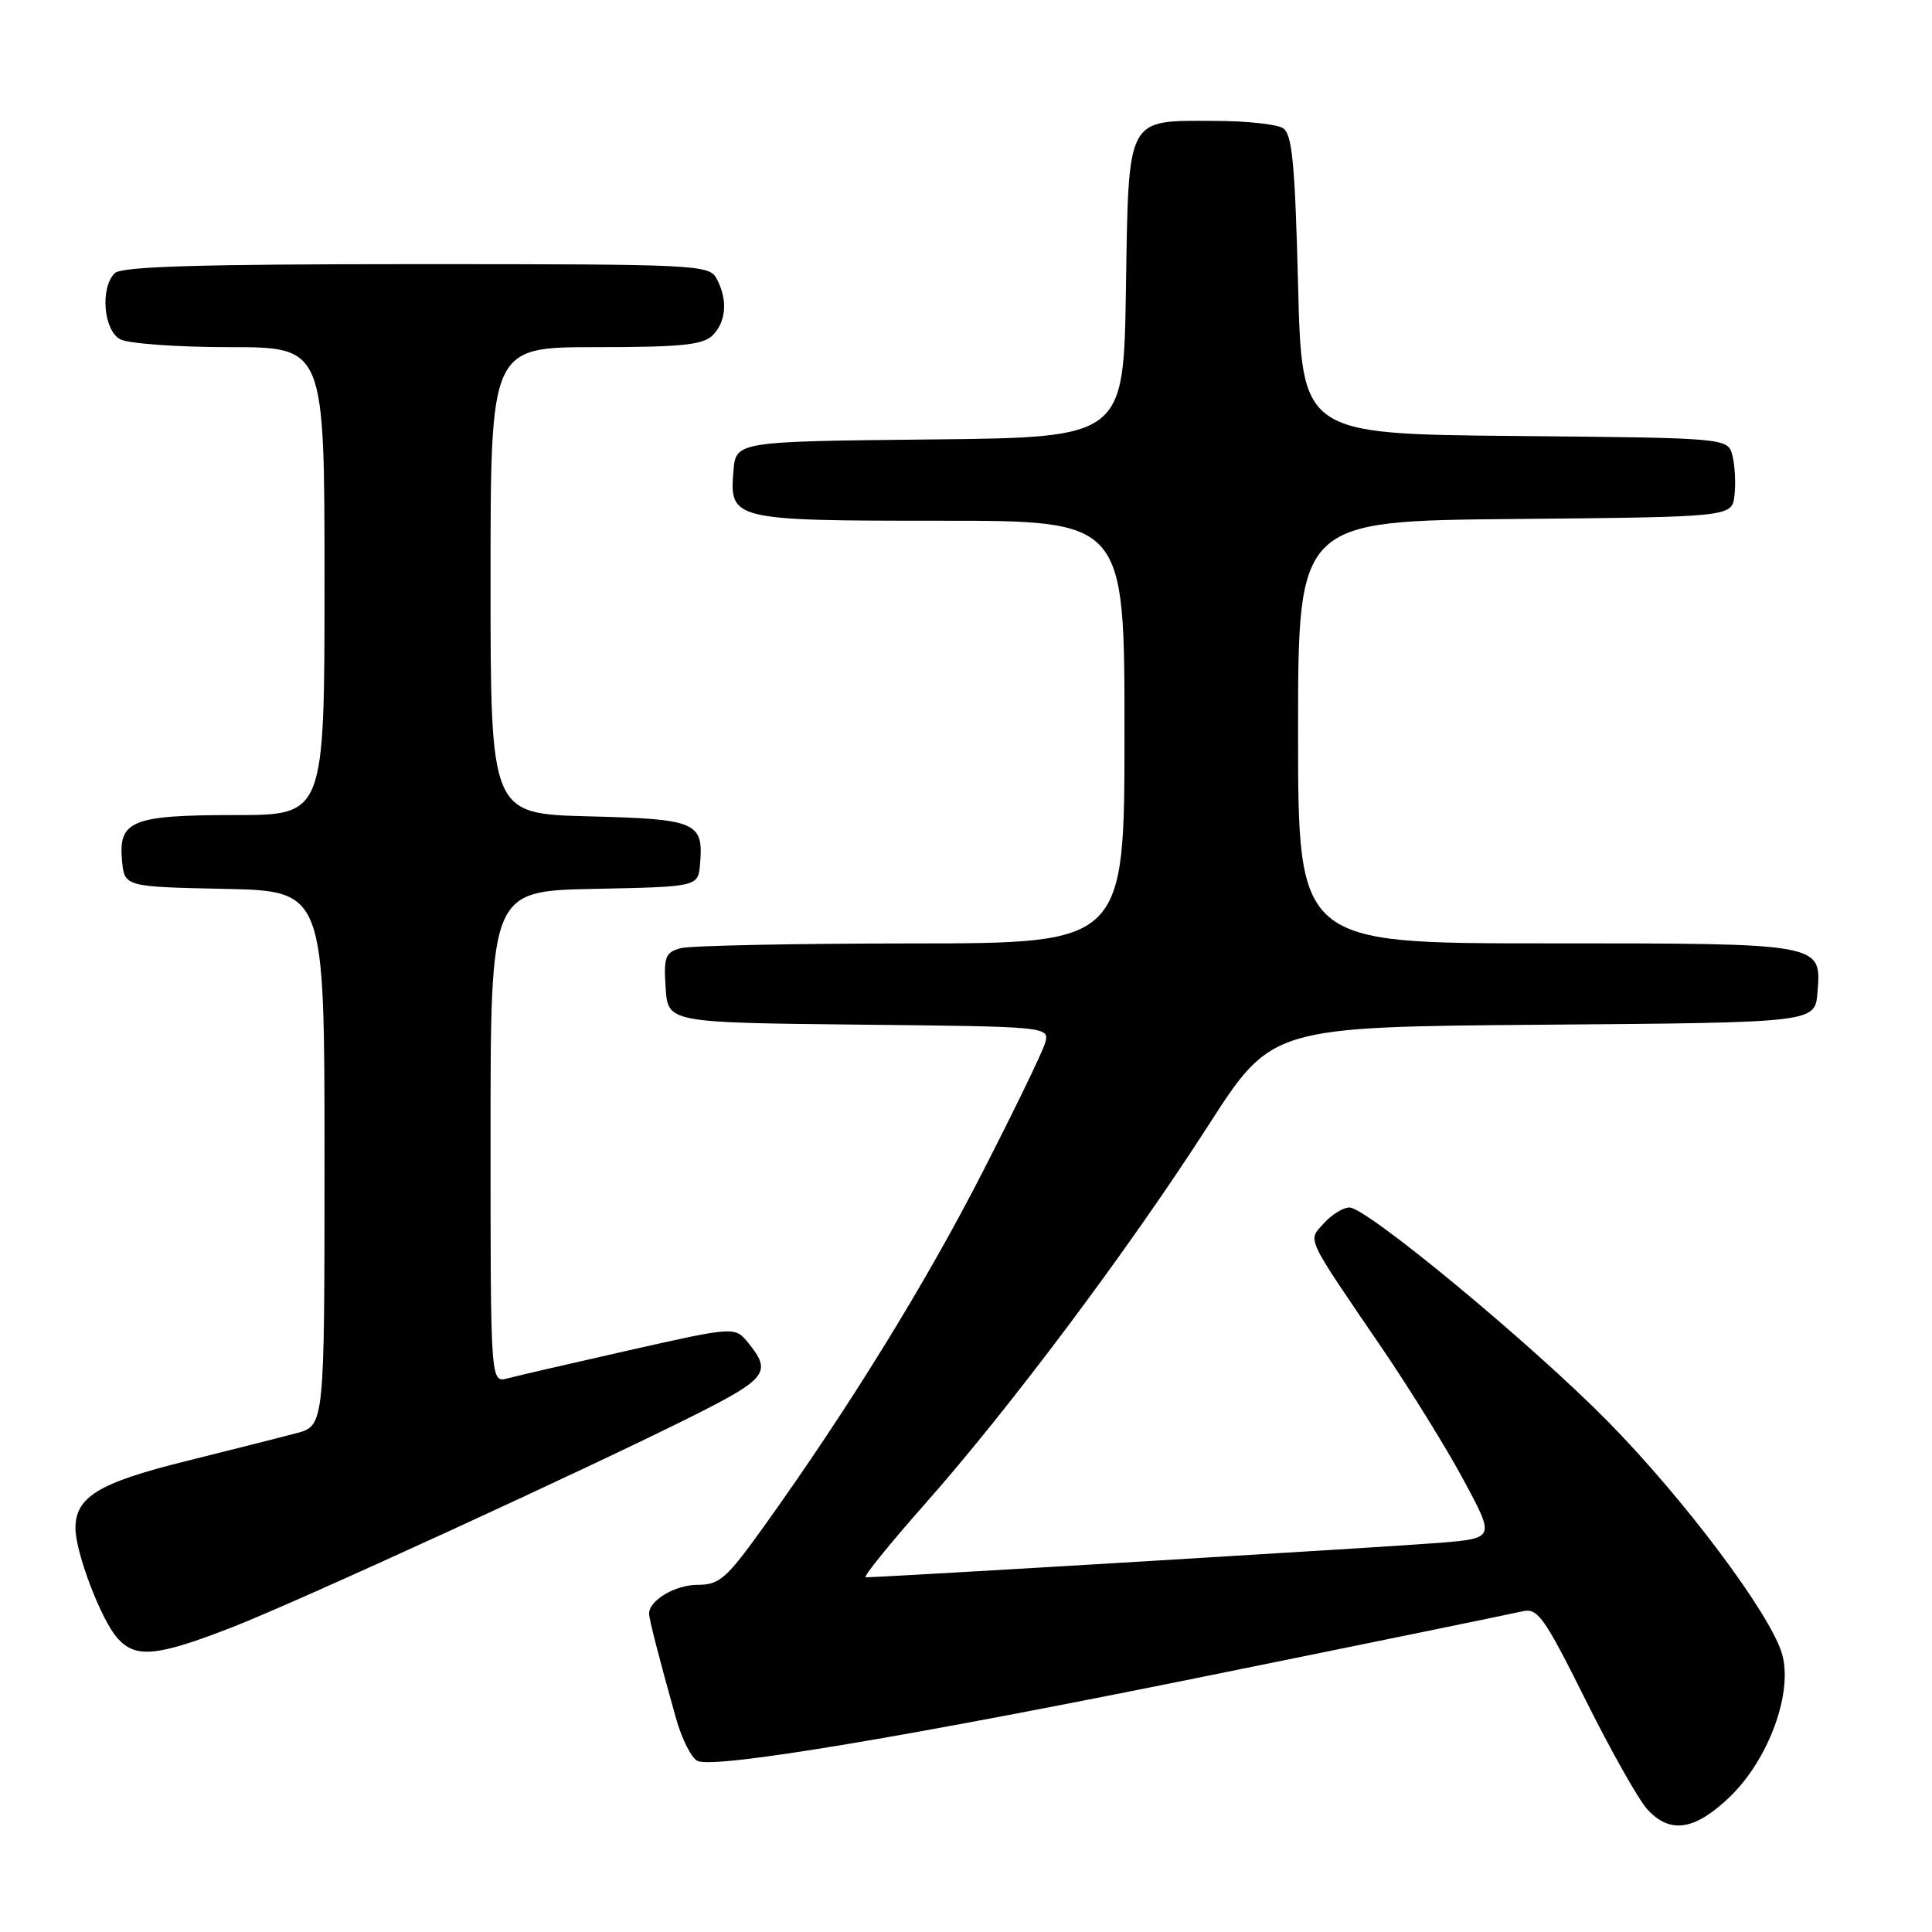 <?xml version="1.0" encoding="UTF-8" standalone="no"?>
<!DOCTYPE svg PUBLIC "-//W3C//DTD SVG 1.1//EN" "http://www.w3.org/Graphics/SVG/1.1/DTD/svg11.dtd" >
<svg xmlns="http://www.w3.org/2000/svg" xmlns:xlink="http://www.w3.org/1999/xlink" version="1.1" viewBox="0 0 256 256">
 <g >
 <path fill="currentColor"
d=" M 229.05 238.25 C 234.35 233.25 237.68 224.16 236.09 219.02 C 234.41 213.61 223.07 198.52 213.02 188.32 C 202.86 178.01 181.10 160.00 178.81 160.00 C 177.98 160.00 176.47 160.93 175.44 162.07 C 173.26 164.48 172.81 163.51 183.17 178.71 C 186.84 184.10 191.70 191.95 193.96 196.16 C 198.08 203.82 198.08 203.82 190.79 204.43 C 184.73 204.93 117.05 209.00 114.71 209.00 C 114.30 209.00 117.85 204.61 122.59 199.25 C 133.86 186.51 149.52 165.59 160.07 149.19 C 168.50 136.07 168.50 136.07 204.50 135.78 C 240.50 135.50 240.50 135.50 240.82 131.54 C 241.36 124.94 241.71 125.00 204.81 125.00 C 172.00 125.00 172.00 125.00 172.00 97.02 C 172.00 69.03 172.00 69.03 200.75 68.77 C 229.50 68.50 229.50 68.50 229.83 65.63 C 230.01 64.05 229.89 61.69 229.56 60.39 C 228.97 58.03 228.97 58.03 200.73 57.77 C 172.50 57.50 172.50 57.50 172.00 37.71 C 171.59 21.60 171.22 17.75 170.00 16.98 C 169.18 16.46 165.10 16.02 160.94 16.02 C 149.14 15.99 149.56 15.20 149.19 38.40 C 148.88 57.97 148.88 57.97 123.19 58.23 C 97.50 58.50 97.50 58.50 97.18 62.46 C 96.65 68.89 97.10 69.00 124.69 69.00 C 149.00 69.00 149.00 69.00 149.00 97.00 C 149.00 125.00 149.00 125.00 120.75 125.01 C 105.21 125.02 91.47 125.30 90.20 125.64 C 88.16 126.19 87.93 126.78 88.20 130.88 C 88.50 135.50 88.50 135.50 113.81 135.77 C 139.12 136.03 139.12 136.03 138.46 138.27 C 138.09 139.50 134.33 147.25 130.10 155.50 C 122.58 170.18 112.35 186.74 101.23 202.25 C 96.25 209.20 95.34 210.00 92.41 210.00 C 89.46 210.00 85.99 212.07 86.01 213.82 C 86.01 214.56 87.30 219.56 89.56 227.64 C 90.35 230.47 91.66 233.04 92.47 233.35 C 95.06 234.34 120.39 230.10 160.49 221.96 C 181.95 217.61 200.51 213.80 201.73 213.51 C 203.74 213.02 204.60 214.23 210.09 225.23 C 213.45 231.98 217.14 238.51 218.28 239.75 C 221.27 243.01 224.48 242.56 229.05 238.25 Z  M 30.79 215.61 C 39.57 212.18 78.10 194.50 92.00 187.52 C 101.61 182.68 102.28 181.80 99.19 177.99 C 97.39 175.76 97.39 175.76 83.44 178.90 C 75.78 180.63 68.49 182.31 67.25 182.64 C 65.00 183.23 65.00 183.23 65.00 150.64 C 65.00 118.06 65.00 118.06 78.75 117.78 C 92.50 117.50 92.50 117.50 92.76 114.50 C 93.24 108.93 92.32 108.53 78.04 108.17 C 65.00 107.84 65.00 107.84 65.00 76.92 C 65.00 46.00 65.00 46.00 78.93 46.00 C 90.26 46.00 93.15 45.71 94.43 44.43 C 96.24 42.62 96.45 39.71 94.96 36.93 C 93.97 35.07 92.47 35.00 55.16 35.00 C 26.35 35.00 16.09 35.31 15.20 36.20 C 13.25 38.15 13.72 43.78 15.93 44.96 C 17.00 45.53 23.52 46.00 30.43 46.00 C 43.00 46.00 43.00 46.00 43.00 77.00 C 43.00 108.00 43.00 108.00 31.19 108.00 C 17.48 108.00 15.67 108.73 16.17 114.04 C 16.50 117.50 16.50 117.50 29.75 117.78 C 43.00 118.06 43.00 118.06 43.00 153.49 C 43.00 188.92 43.00 188.92 39.25 189.91 C 37.19 190.46 30.59 192.12 24.59 193.62 C 13.07 196.48 10.00 198.35 10.00 202.49 C 10.00 205.75 13.43 214.72 15.60 217.11 C 18.00 219.77 20.82 219.49 30.79 215.61 Z "/>
</g>
</svg>